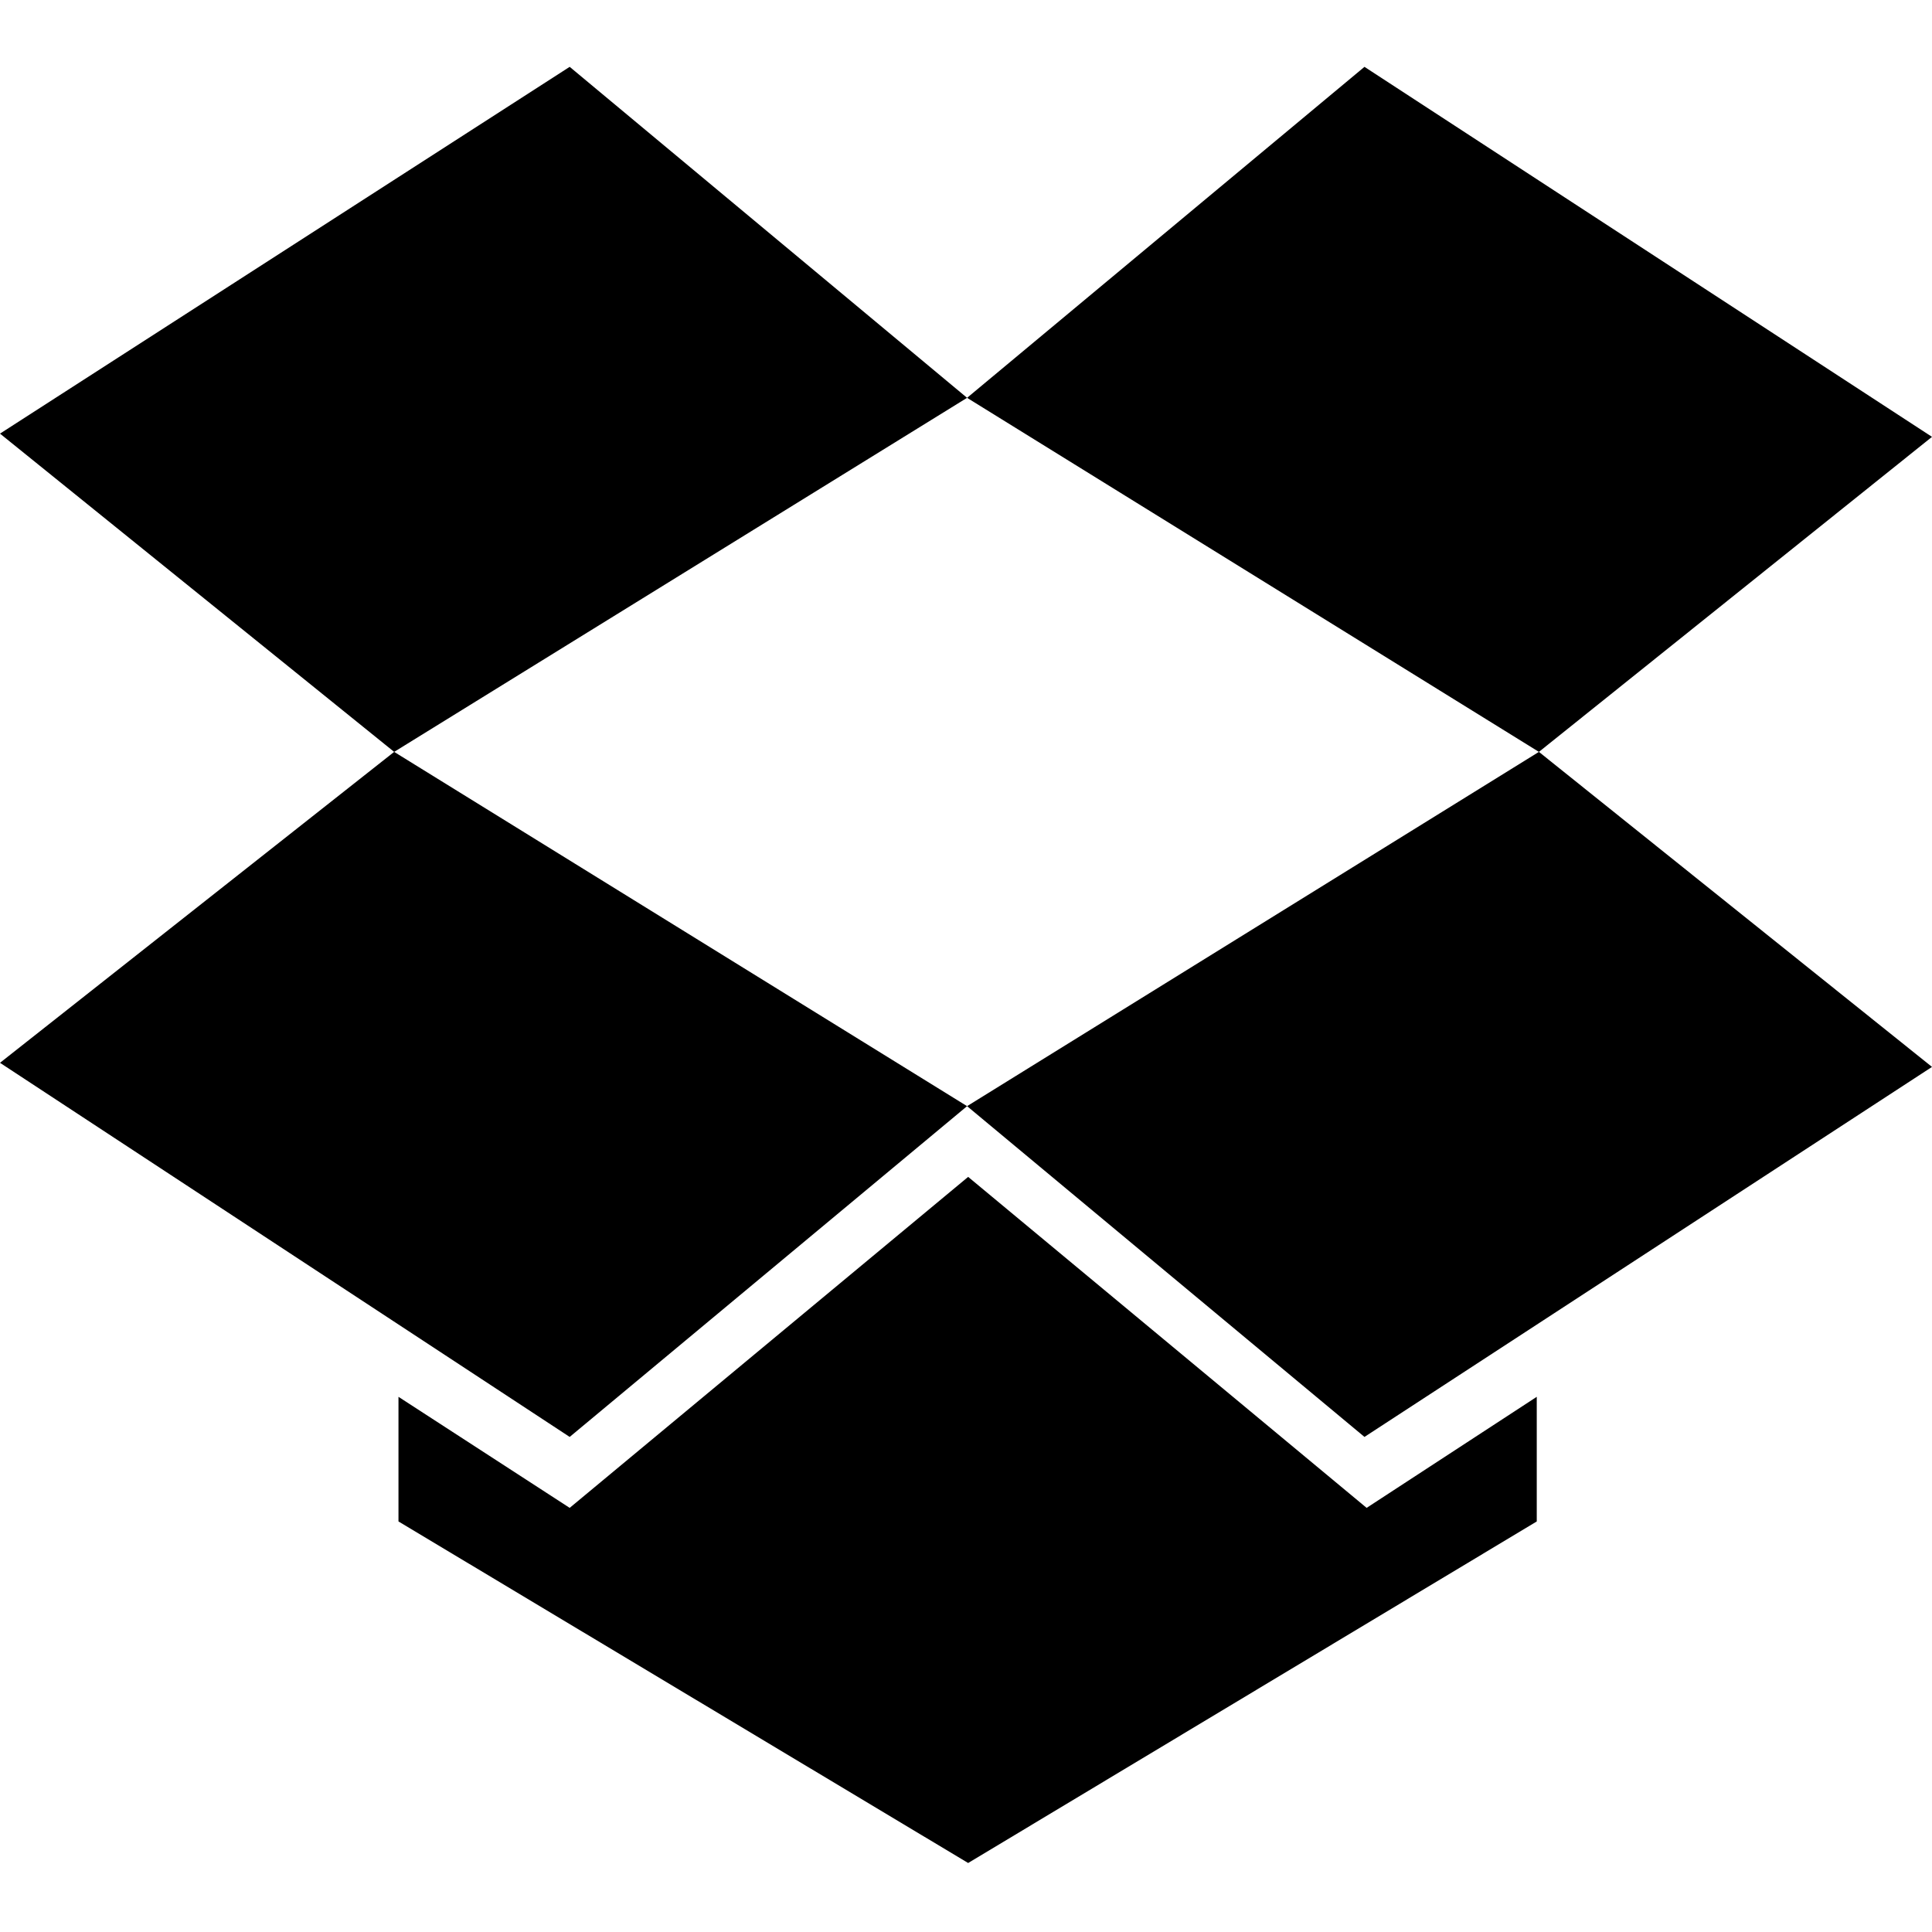 <svg viewBox="64 64 896 896">
  <path
    d="M64 556.9l264.2 173.5L512.5 577 246.8 412.7zm896-290.3zm0 0L696.8 95 512.5 248.5l265.2 164.2L512.5 577l184.3 153.4L960 558.8 777.7 412.7zM513 609.8L328.2 763.3l-79.4-51.5v57.8L513 928l263.7-158.4v-57.8l-78.9 51.5zM328.2 95L64 265.1l182.8 147.6 265.7-164.2zM64 556.9z"/>
</svg>
